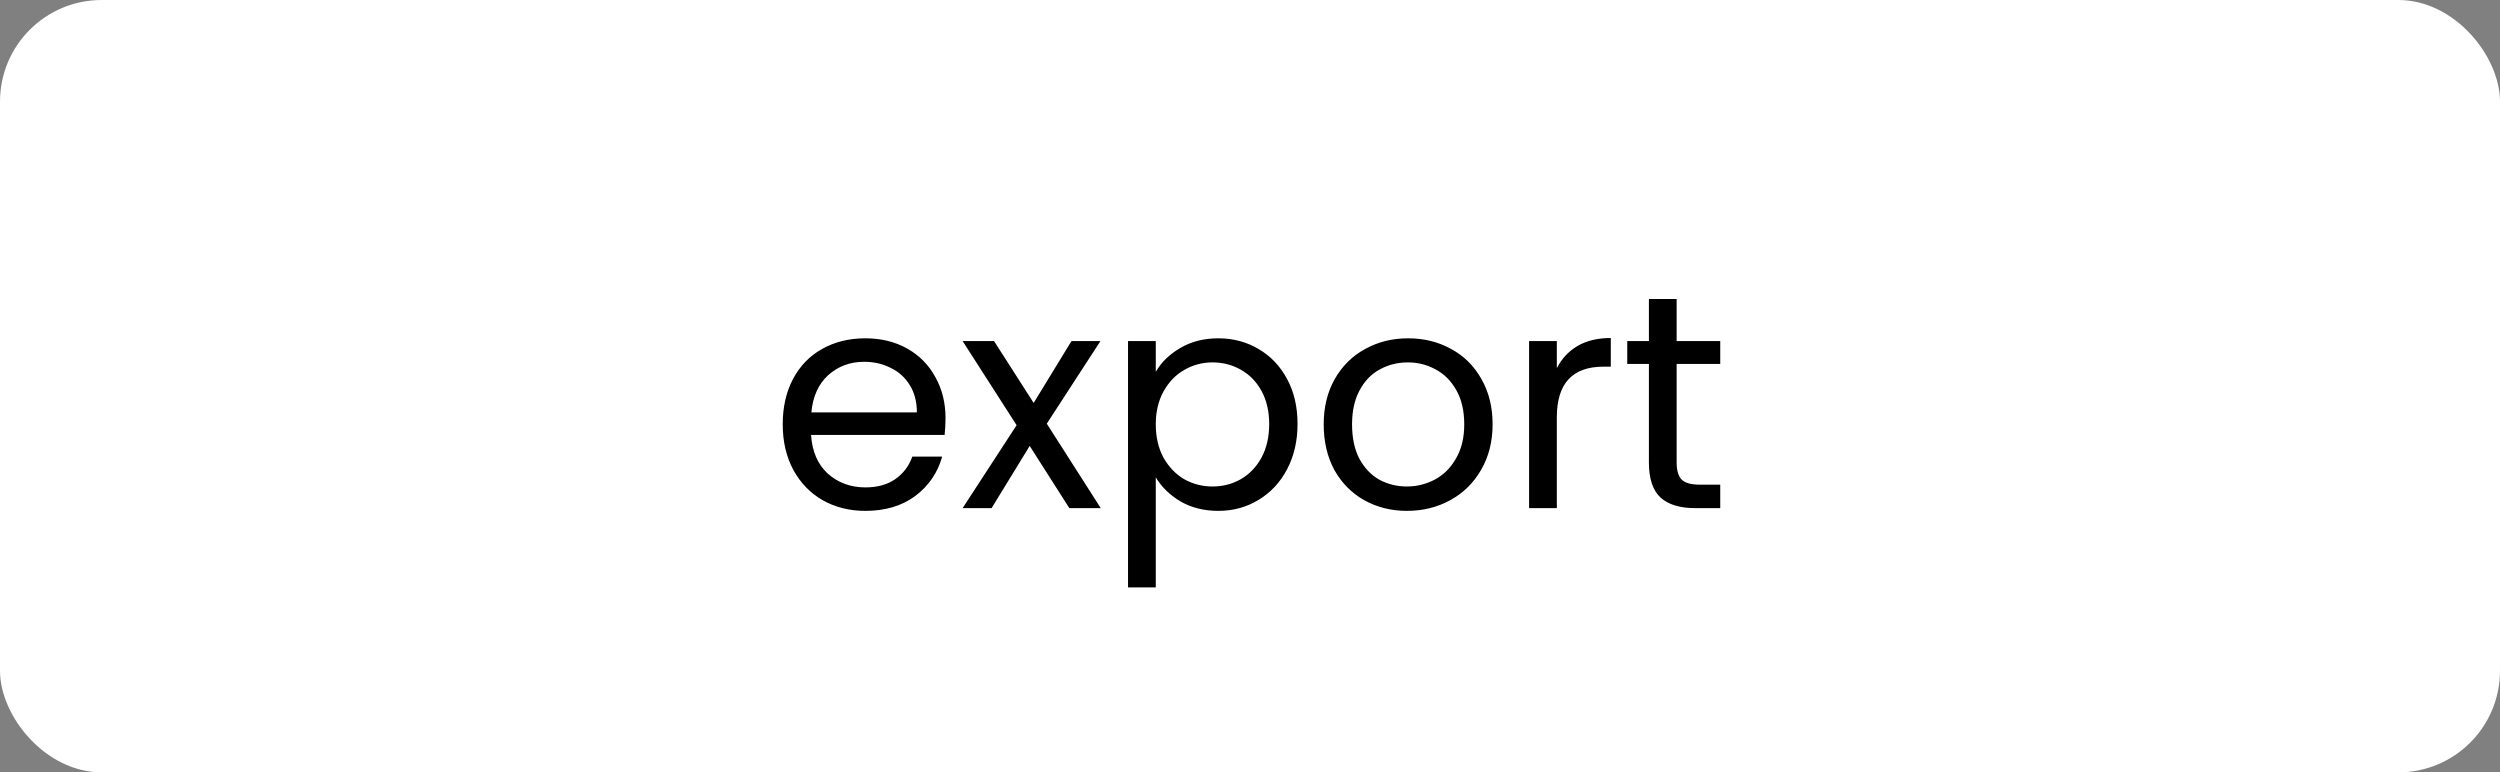 <svg width="123" height="38" viewBox="0 0 123 38" fill="none" xmlns="http://www.w3.org/2000/svg">
<rect x="0" y="0" width="123" height="38" fill="#808080" stroke="none"/>
<rect width="123" height="38" rx="5" fill="white"/>
<path d="M46.52 20.575C46.52 20.835 46.505 21.11 46.475 21.4H39.905C39.955 22.21 40.23 22.845 40.73 23.305C41.24 23.755 41.855 23.98 42.575 23.98C43.165 23.98 43.655 23.845 44.045 23.575C44.445 23.295 44.725 22.925 44.885 22.465H46.355C46.135 23.255 45.695 23.9 45.035 24.4C44.375 24.89 43.555 25.135 42.575 25.135C41.795 25.135 41.095 24.96 40.475 24.61C39.865 24.26 39.385 23.765 39.035 23.125C38.685 22.475 38.51 21.725 38.51 20.875C38.51 20.025 38.68 19.28 39.02 18.64C39.36 18 39.835 17.51 40.445 17.17C41.065 16.82 41.775 16.645 42.575 16.645C43.355 16.645 44.045 16.815 44.645 17.155C45.245 17.495 45.705 17.965 46.025 18.565C46.355 19.155 46.52 19.825 46.52 20.575ZM45.11 20.29C45.11 19.77 44.995 19.325 44.765 18.955C44.535 18.575 44.22 18.29 43.82 18.1C43.43 17.9 42.995 17.8 42.515 17.8C41.825 17.8 41.235 18.02 40.745 18.46C40.265 18.9 39.99 19.51 39.92 20.29H45.11ZM52.611 25L50.661 21.94L48.786 25H47.361L50.017 20.92L47.361 16.78H48.907L50.856 19.825L52.717 16.78H54.142L51.502 20.845L54.157 25H52.611ZM56.864 18.295C57.134 17.825 57.534 17.435 58.064 17.125C58.604 16.805 59.229 16.645 59.939 16.645C60.669 16.645 61.329 16.82 61.919 17.17C62.519 17.52 62.989 18.015 63.329 18.655C63.669 19.285 63.839 20.02 63.839 20.86C63.839 21.69 63.669 22.43 63.329 23.08C62.989 23.73 62.519 24.235 61.919 24.595C61.329 24.955 60.669 25.135 59.939 25.135C59.239 25.135 58.619 24.98 58.079 24.67C57.549 24.35 57.144 23.955 56.864 23.485V28.9H55.499V16.78H56.864V18.295ZM62.444 20.86C62.444 20.24 62.319 19.7 62.069 19.24C61.819 18.78 61.479 18.43 61.049 18.19C60.629 17.95 60.164 17.83 59.654 17.83C59.154 17.83 58.689 17.955 58.259 18.205C57.839 18.445 57.499 18.8 57.239 19.27C56.989 19.73 56.864 20.265 56.864 20.875C56.864 21.495 56.989 22.04 57.239 22.51C57.499 22.97 57.839 23.325 58.259 23.575C58.689 23.815 59.154 23.935 59.654 23.935C60.164 23.935 60.629 23.815 61.049 23.575C61.479 23.325 61.819 22.97 62.069 22.51C62.319 22.04 62.444 21.49 62.444 20.86ZM69.221 25.135C68.451 25.135 67.751 24.96 67.121 24.61C66.501 24.26 66.011 23.765 65.651 23.125C65.301 22.475 65.126 21.725 65.126 20.875C65.126 20.035 65.306 19.295 65.666 18.655C66.036 18.005 66.536 17.51 67.166 17.17C67.796 16.82 68.501 16.645 69.281 16.645C70.061 16.645 70.766 16.82 71.396 17.17C72.026 17.51 72.521 18 72.881 18.64C73.251 19.28 73.436 20.025 73.436 20.875C73.436 21.725 73.246 22.475 72.866 23.125C72.496 23.765 71.991 24.26 71.351 24.61C70.711 24.96 70.001 25.135 69.221 25.135ZM69.221 23.935C69.711 23.935 70.171 23.82 70.601 23.59C71.031 23.36 71.376 23.015 71.636 22.555C71.906 22.095 72.041 21.535 72.041 20.875C72.041 20.215 71.911 19.655 71.651 19.195C71.391 18.735 71.051 18.395 70.631 18.175C70.211 17.945 69.756 17.83 69.266 17.83C68.766 17.83 68.306 17.945 67.886 18.175C67.476 18.395 67.146 18.735 66.896 19.195C66.646 19.655 66.521 20.215 66.521 20.875C66.521 21.545 66.641 22.11 66.881 22.57C67.131 23.03 67.461 23.375 67.871 23.605C68.281 23.825 68.731 23.935 69.221 23.935ZM76.596 18.115C76.836 17.645 77.176 17.28 77.616 17.02C78.066 16.76 78.611 16.63 79.251 16.63V18.04H78.891C77.361 18.04 76.596 18.87 76.596 20.53V25H75.231V16.78H76.596V18.115ZM82.491 17.905V22.75C82.491 23.15 82.576 23.435 82.746 23.605C82.916 23.765 83.211 23.845 83.631 23.845H84.636V25H83.406C82.646 25 82.076 24.825 81.696 24.475C81.316 24.125 81.126 23.55 81.126 22.75V17.905H80.061V16.78H81.126V14.71H82.491V16.78H84.636V17.905H82.491Z" fill="black"/>
</svg>
